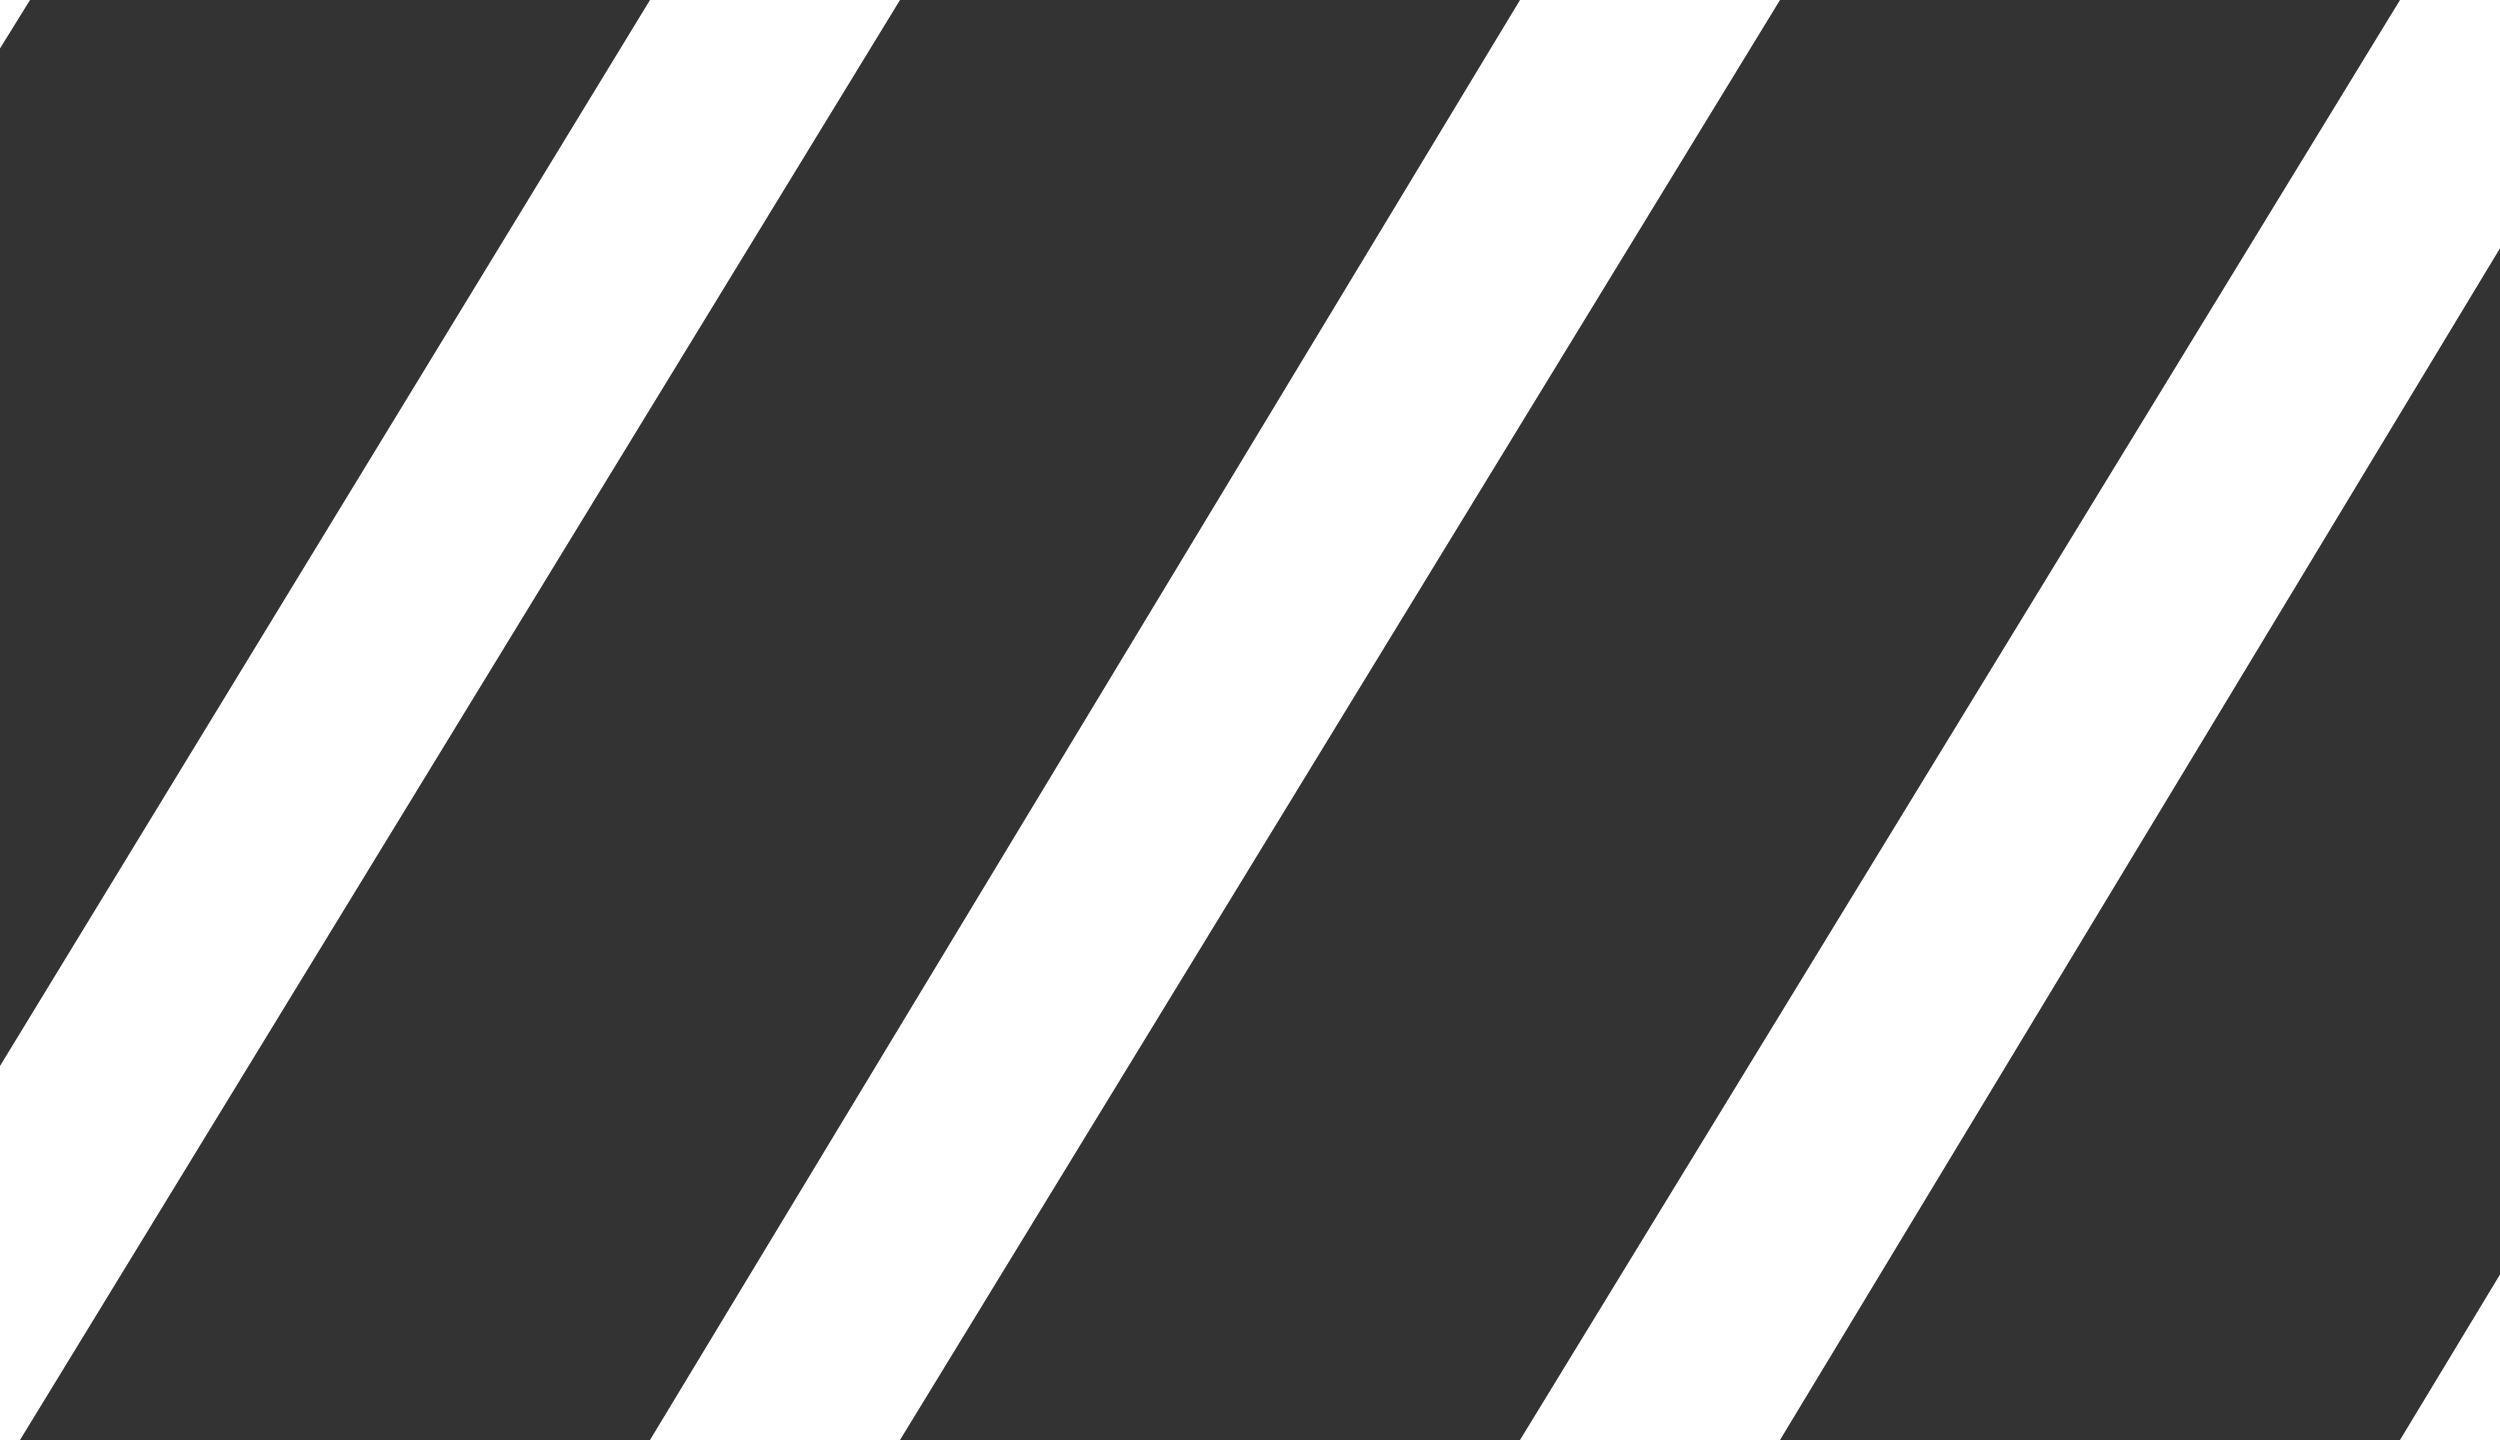 <?xml version="1.0" encoding="utf-8"?>
<!-- Generator: Adobe Illustrator 18.1.1, SVG Export Plug-In . SVG Version: 6.00 Build 0)  -->
<!DOCTYPE svg PUBLIC "-//W3C//DTD SVG 1.1//EN" "http://www.w3.org/Graphics/SVG/1.1/DTD/svg11.dtd">
<svg version="1.1" id="Layer_1" xmlns="http://www.w3.org/2000/svg" xmlns:xlink="http://www.w3.org/1999/xlink" x="0px" y="0px"
	 width="25px" height="14.4px" viewBox="1 0 25 14.4" enable-background="new 0 0 25 14.4" xml:space="preserve">
<rect x="1" y="0" width="25" height="14.4" fill="#333333" stroke="none"/>
<g>
	<polygon fill="#fff" points="16.2,0 7.5,14.4 10,14.4 18.8,0 	"/>
	<polygon fill="#fff" points="7.5,0 0,12.3 0,14.4 1.2,14.4 10,0 	"/>
	<polygon fill="#fff" points="0,0 0,2.1 1.3,0 	"/>
	<polygon fill="#fff" points="33.7,0 25,14.4 27.5,14.4 35,2.1 35,0 	"/>
	<polygon fill="#fff" points="25,0 16.2,14.4 18.8,14.4 27.5,0 	"/>
	<polygon fill="#fff" points="35,14.4 35,12.3 33.7,14.4 	"/>
</g>
</svg>
